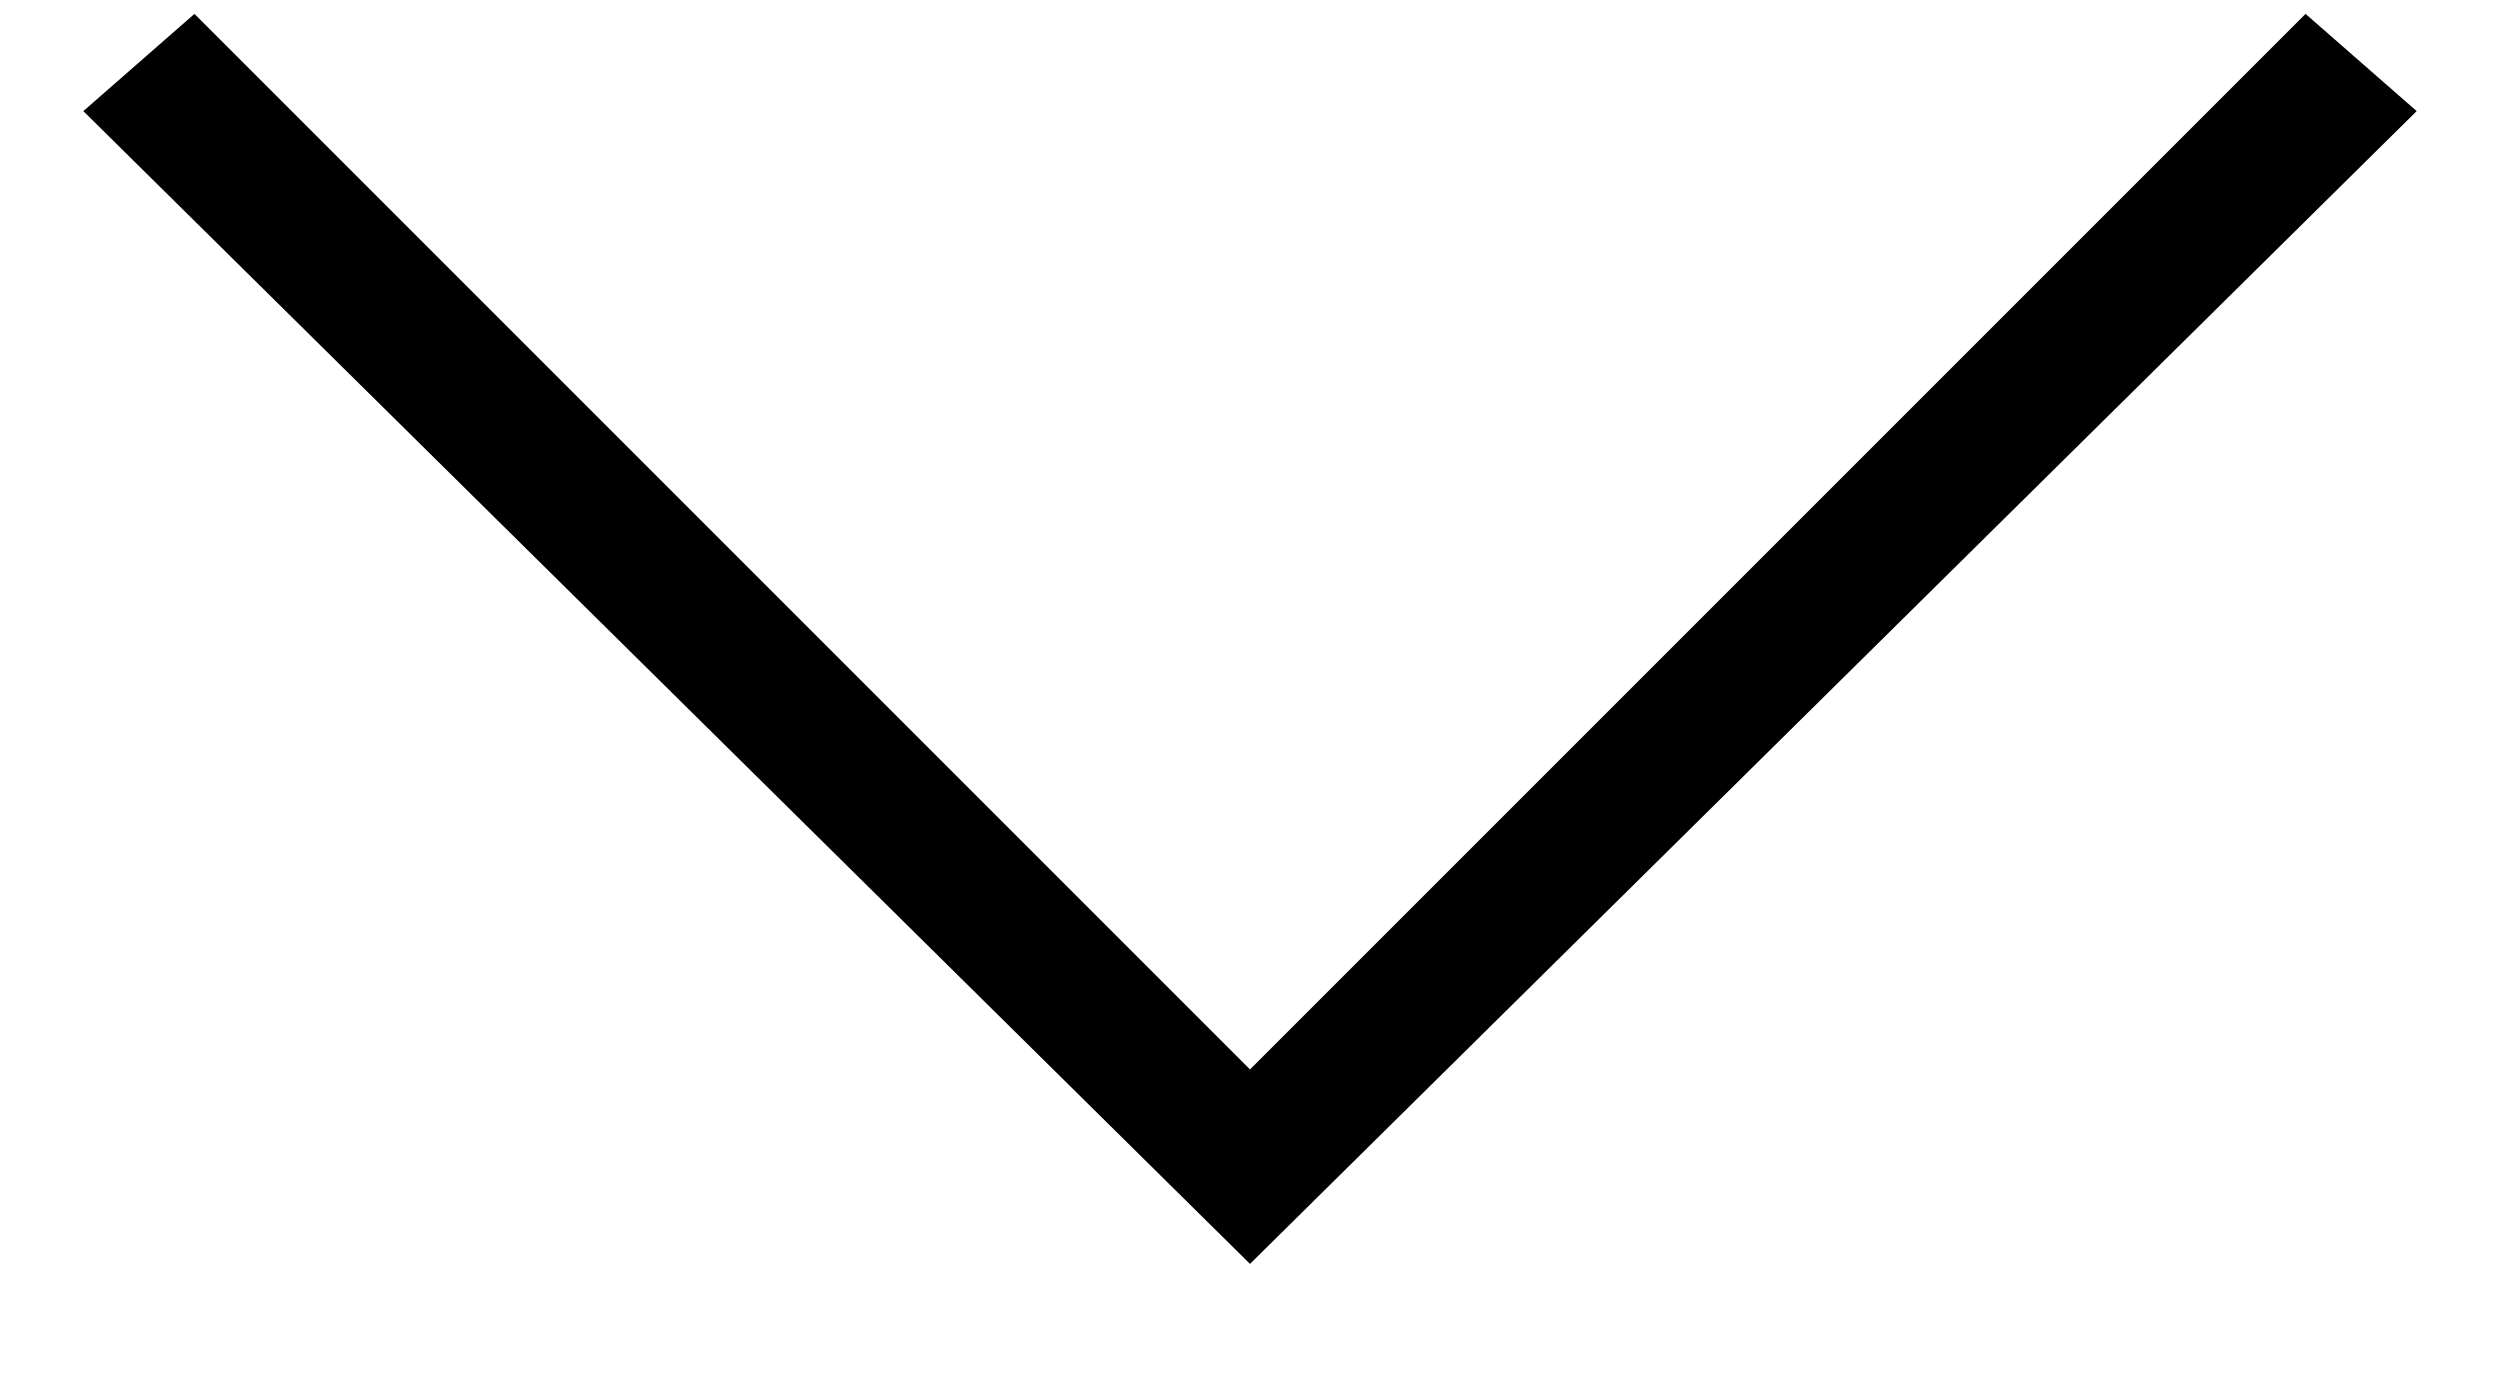 <svg width="18px" height="10px" viewBox="0 0 18 10" version="1.1" xmlns="http://www.w3.org/2000/svg">
  <g id="Page-1" stroke="none" stroke-width="1" fill="none" fill-rule="evenodd">
    <polygon id="Shape" fill="#000" points="9 9.1 0.6 0.8 1.4 0.1 9 7.7 16.6 0.1 17.4 0.8">
    </polygon>
  </g>
</svg>